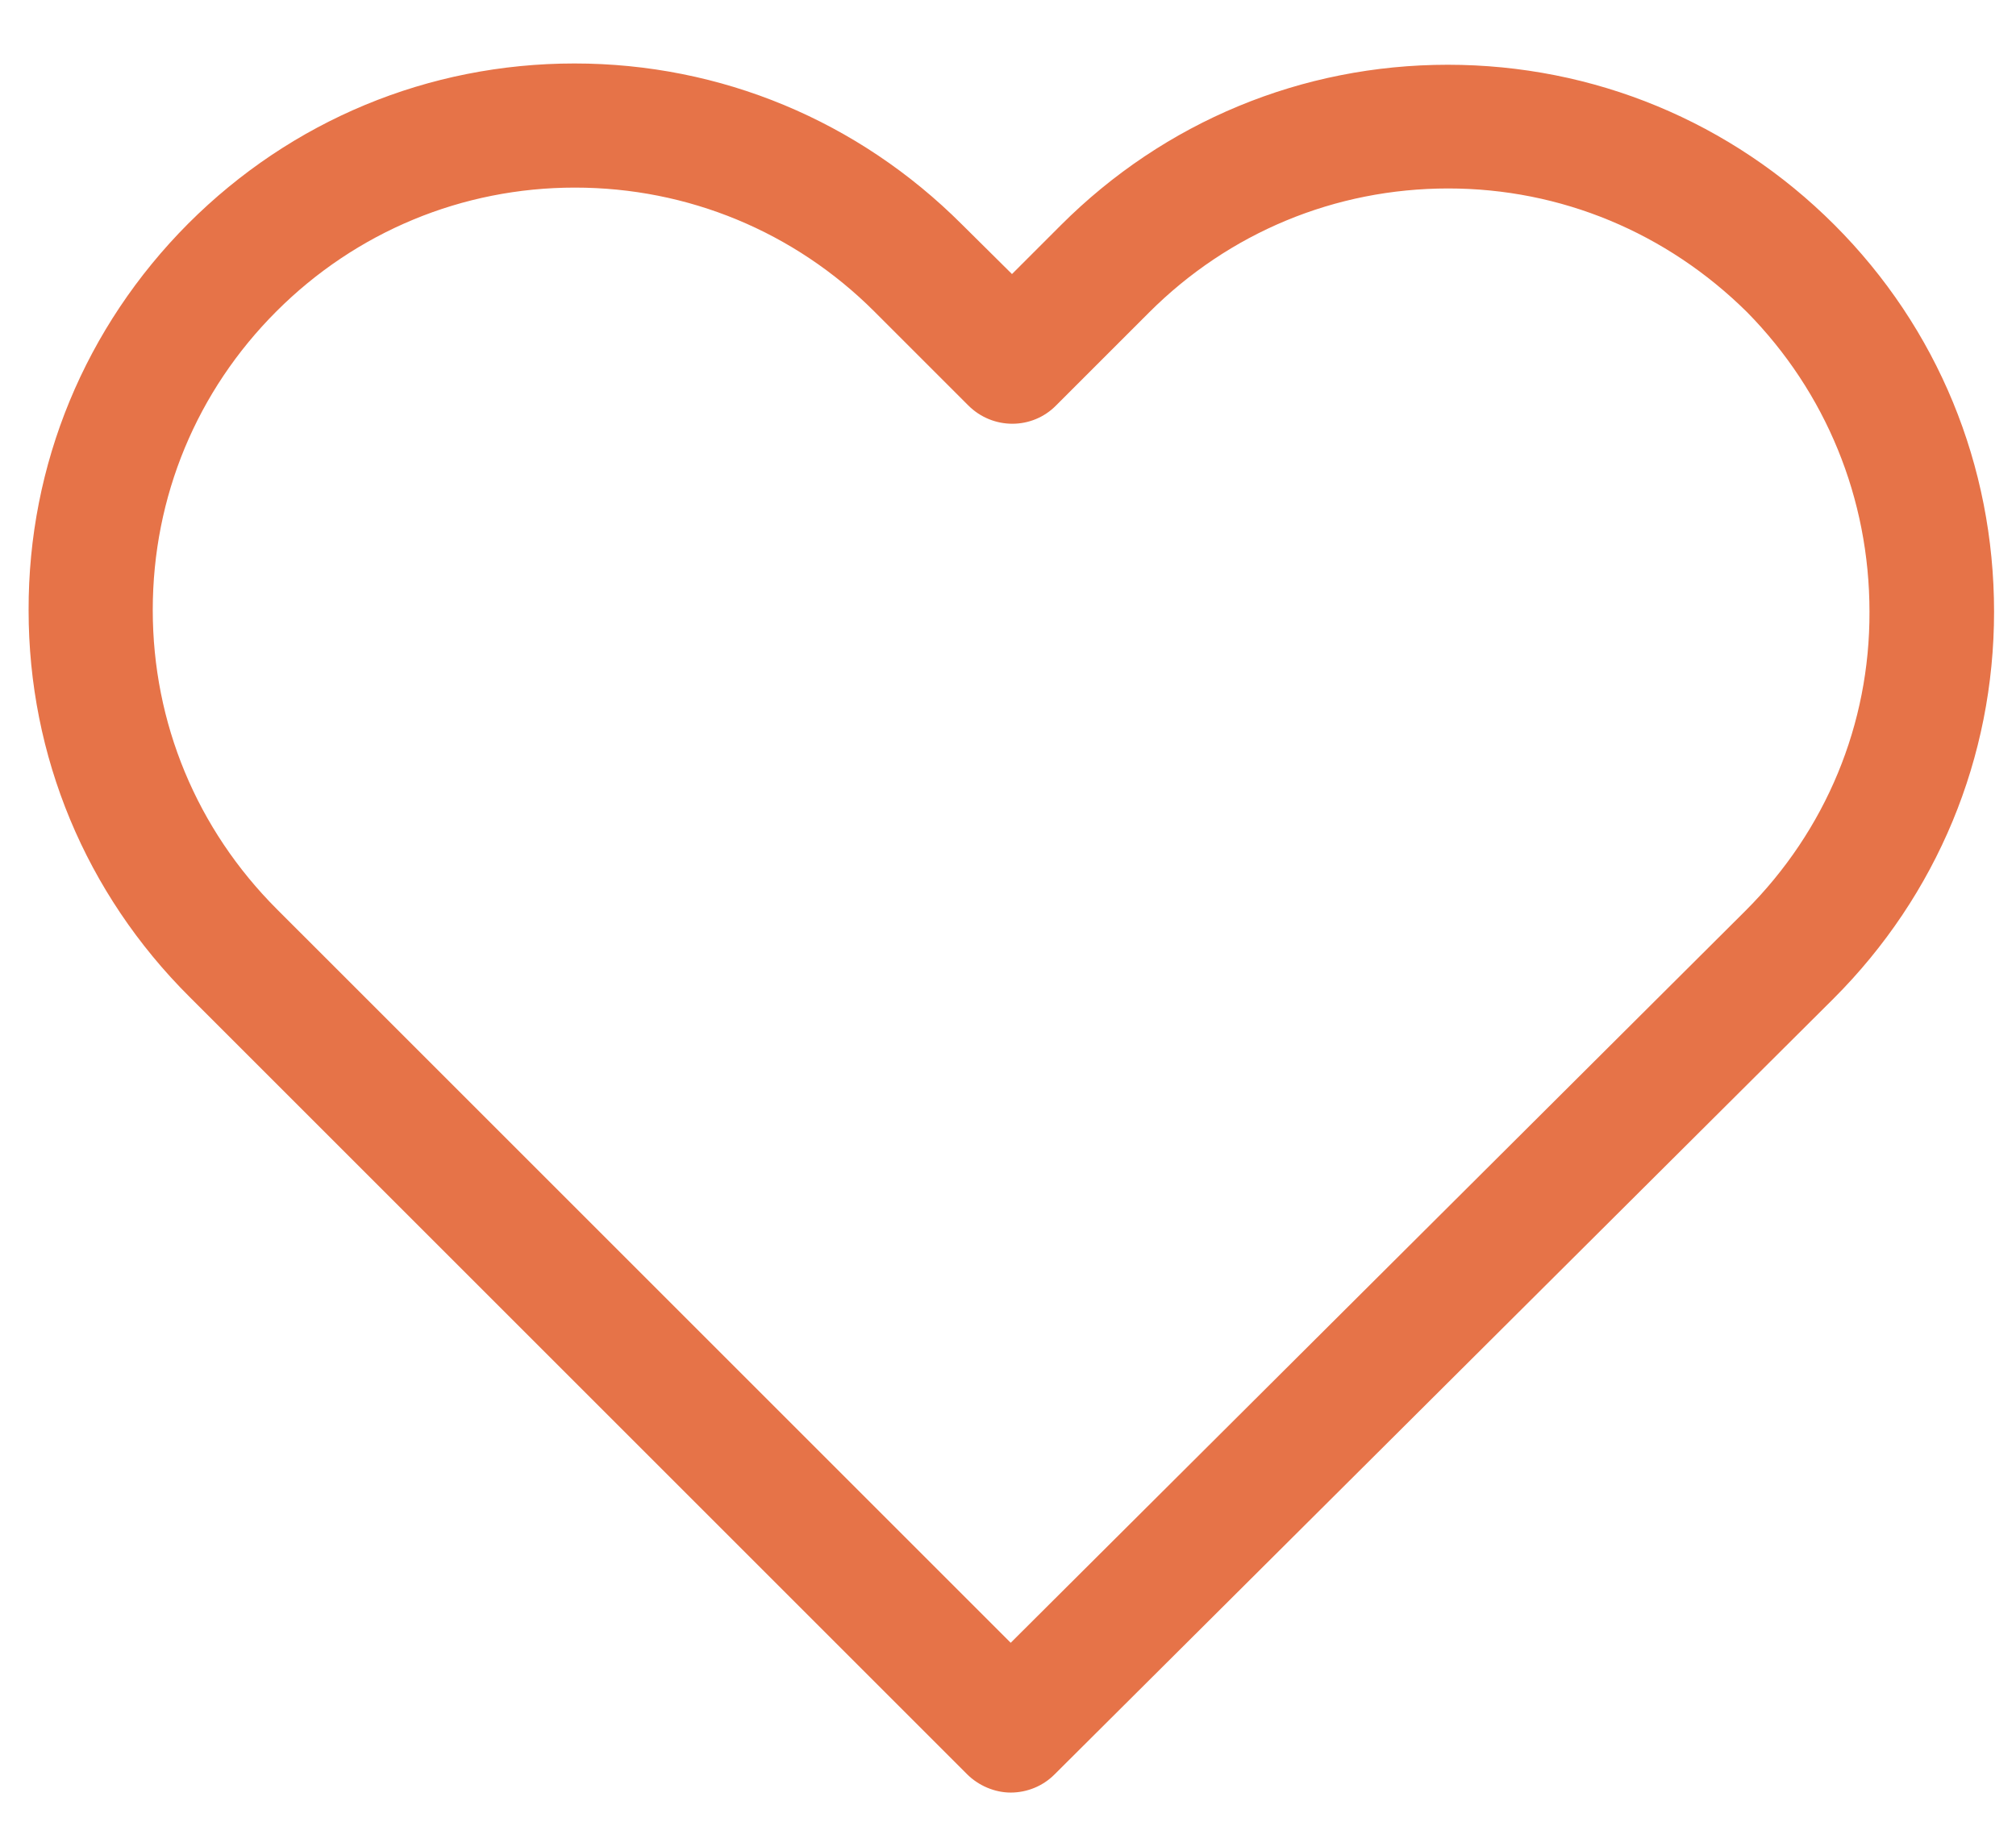 <?xml version="1.0" encoding="utf-8"?>
<!-- Generator: Adobe Illustrator 16.0.0, SVG Export Plug-In . SVG Version: 6.00 Build 0)  -->
<!DOCTYPE svg PUBLIC "-//W3C//DTD SVG 1.1//EN" "http://www.w3.org/Graphics/SVG/1.1/DTD/svg11.dtd">
<svg version="1.1" id="Capa_1" xmlns="http://www.w3.org/2000/svg" xmlns:xlink="http://www.w3.org/1999/xlink" x="0px" y="0px"
	 width="1169.5px" height="1059.5px" viewBox="0 -291.5 1169.5 1059.5" enable-background="new 0 -291.5 1169.5 1059.5"
	 xml:space="preserve">
<path fill="#E67348" d="M1064.144-161.038c-59.854-59.852-139.574-92.885-224.264-92.885c-84.683,0-164.405,33.032-224.507,93.133
	l-28.307,28.312l-29.062-28.809c-60.104-60.103-139.823-93.382-224.76-93.382c-84.687,0-164.161,33.032-224.015,92.882
	C49.376-101.683,16.345-21.961,16.595,62.727c0,84.439,33.031,164.16,93.38,224.259l451.007,451.01
	c6.71,6.709,16.144,10.672,25.334,10.672c9.435,0,18.623-3.724,25.332-10.43l451.996-450.264
	c60.102-60.101,93.132-139.823,93.132-224.512C1156.776-21.462,1123.99-101.184,1064.144-161.038z M1084.503,63.475
	c0.247,65.316-25.327,126.908-71.774,173.348L586.314,661.752L160.637,236.08c-46.441-46.444-72.021-108.035-72.021-173.6
	c0-65.812,25.58-127.156,71.772-173.35c46.194-46.194,107.787-71.774,173.103-71.774c65.566,0,127.404,25.58,173.848,72.021
	l54.389,54.39c14.156,14.156,37.006,14.156,50.912,0l53.889-53.891c46.448-46.445,108.036-72.023,173.606-72.023
	c65.312,0,126.658,25.579,173.351,71.774C1059.172-63.931,1084.503-2.339,1084.503,63.475z"/>
</svg>
